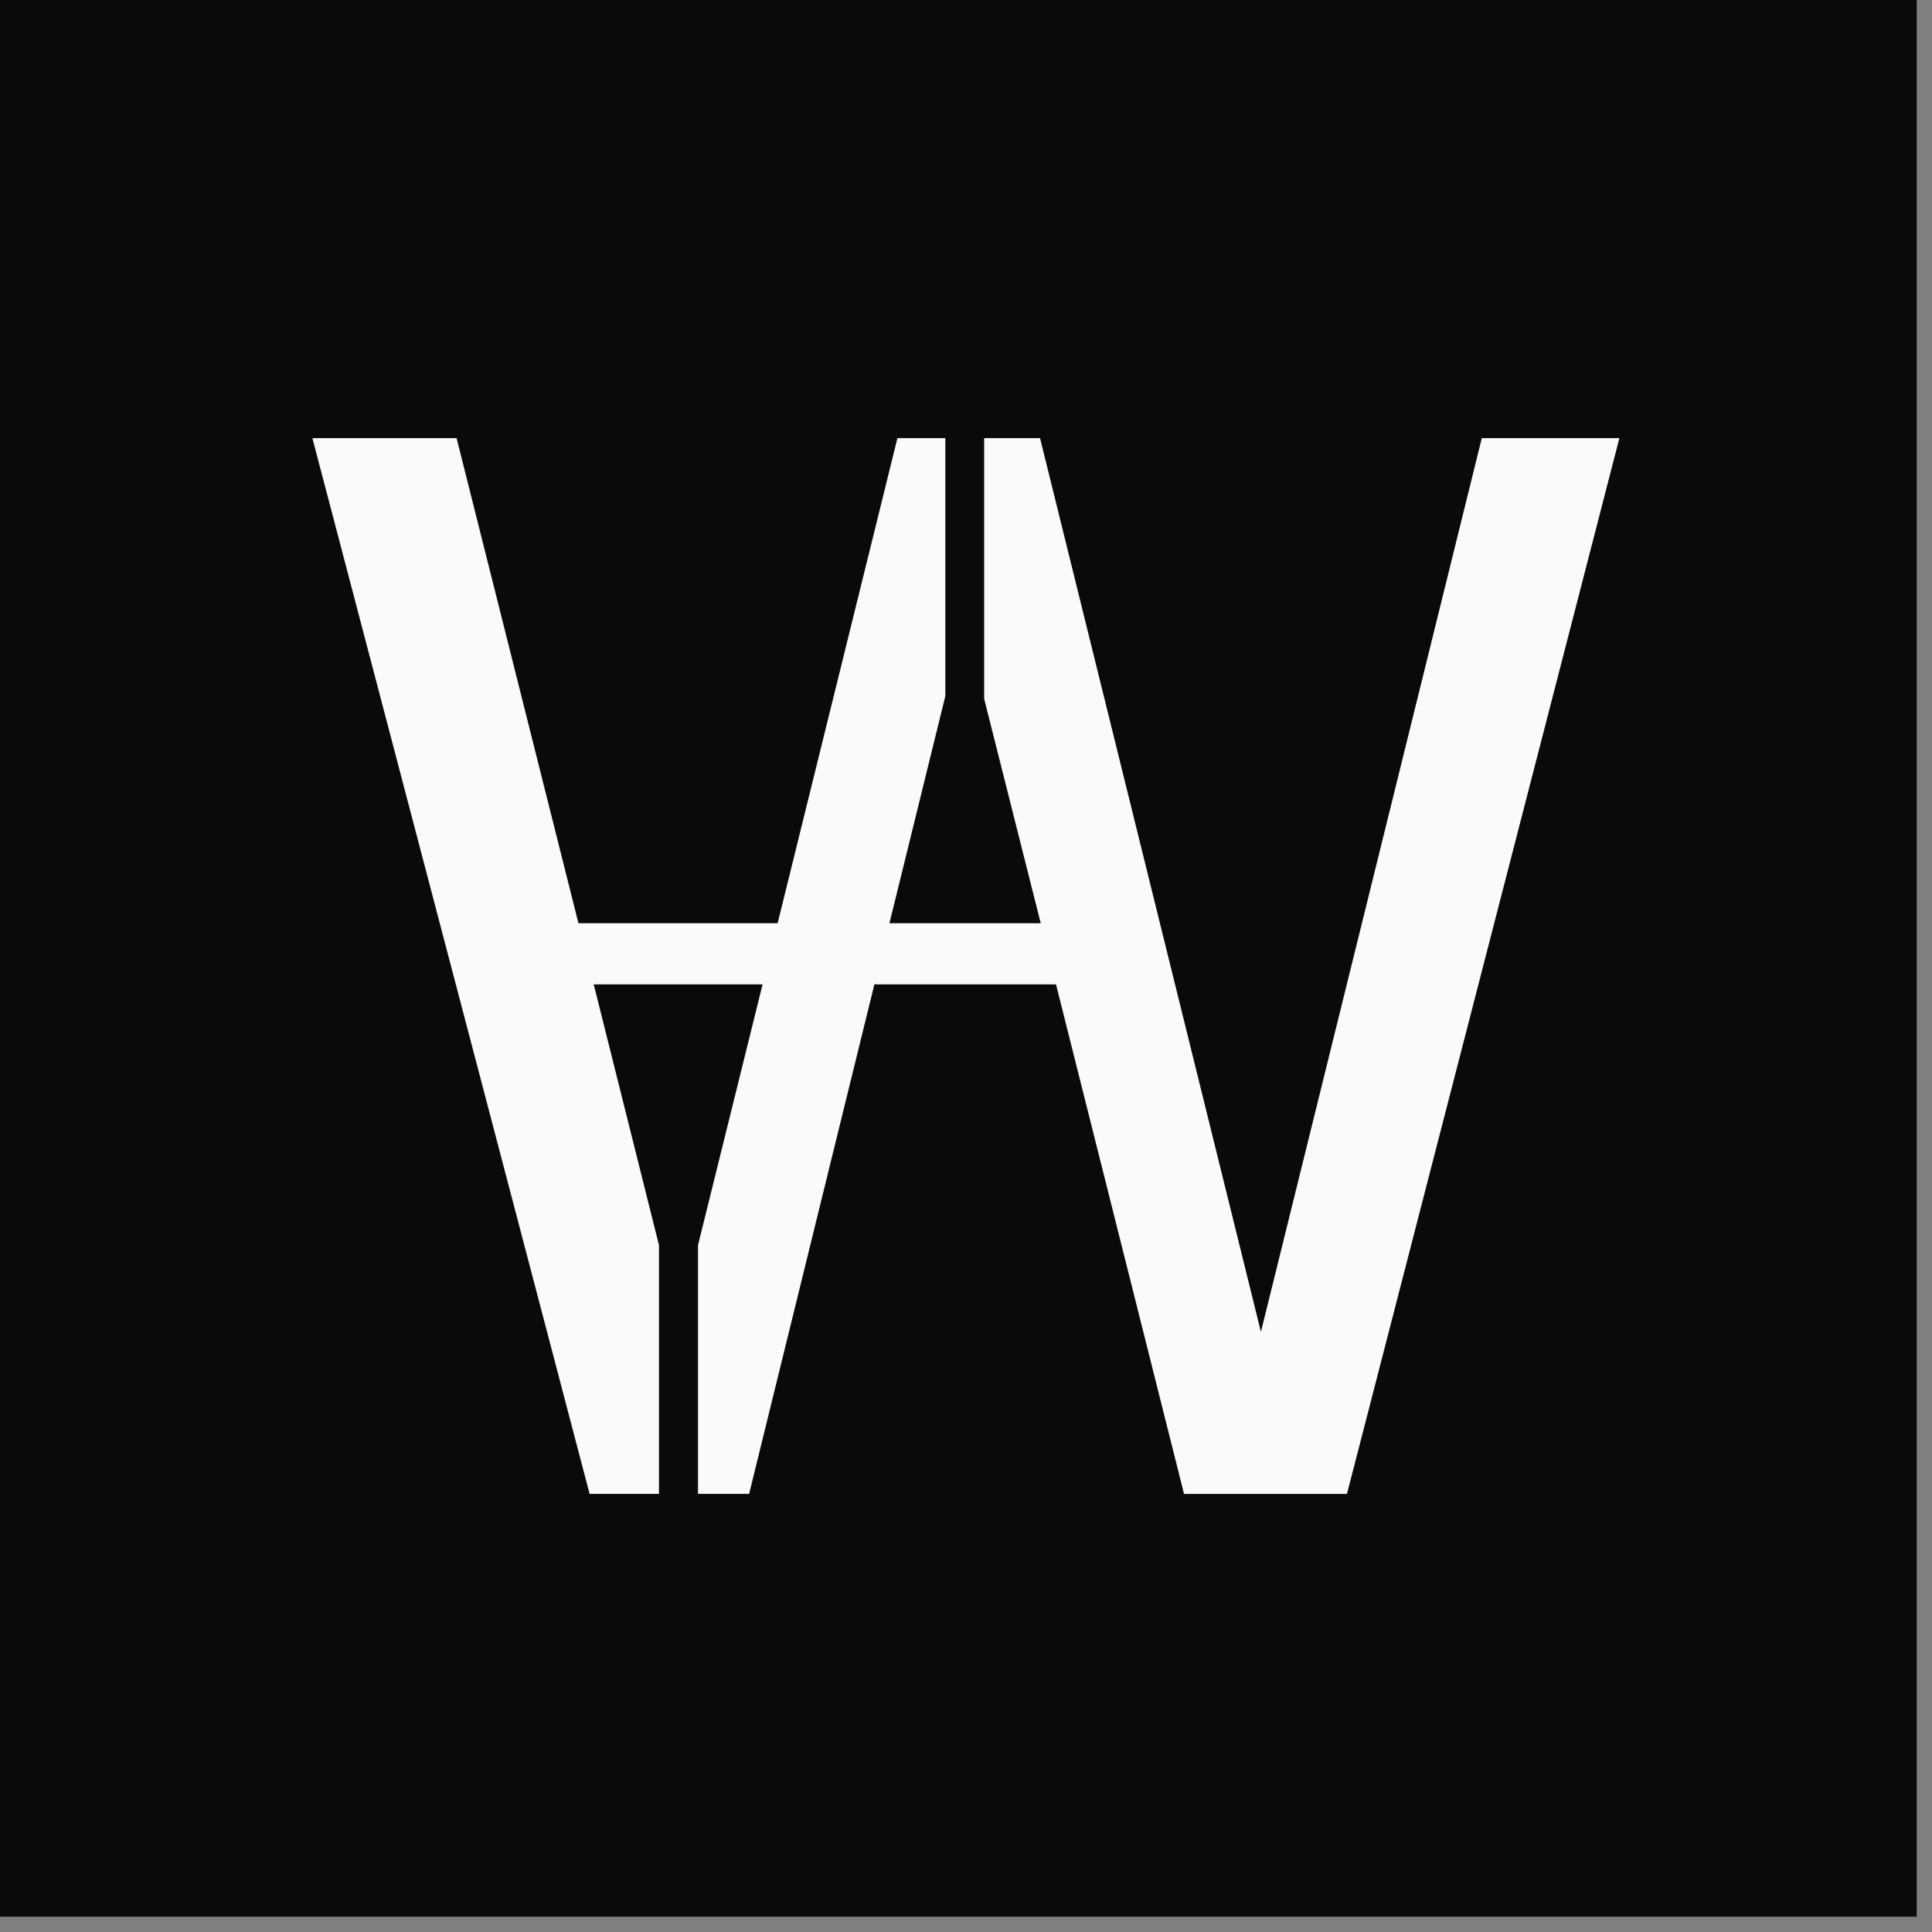 <?xml version="1.0" encoding="UTF-8" standalone="no"?>
<svg
   xmlns:dc="http://purl.org/dc/elements/1.1/"
   xmlns:cc="http://creativecommons.org/ns#"
   xmlns:rdf="http://www.w3.org/1999/02/22-rdf-syntax-ns#"
   xmlns:svg="http://www.w3.org/2000/svg"
   xmlns="http://www.w3.org/2000/svg"
   xmlns:sodipodi="http://sodipodi.sourceforge.net/DTD/sodipodi-0.dtd"
   xmlns:inkscape="http://www.inkscape.org/namespaces/inkscape"
   width="32"
   height="32"
   viewBox="0 0 8.467 8.467"
   version="1.1"
   id="svg8"
   inkscape:version="1.0.2-2 (e86c870879, 2021-01-15)"
   sodipodi:docname="favicon.svg"
   inkscape:export-filename="D:\dev\dev\jiamingwang-portfolio\source\jiamingwang-portfolio\public\icon.png"
   inkscape:export-xdpi="108.37334"
   inkscape:export-ydpi="108.37334">
  <rect x="0" y="0" width="8.467" height="8.467" fill="#808080" stroke="none"/>
  <defs
     id="defs2" />
  <sodipodi:namedview
     id="base"
     pagecolor="#1e1e1e"
     bordercolor="#666666"
     borderopacity="1.0"
     inkscape:pageopacity="0"
     inkscape:pageshadow="2"
     inkscape:zoom="11.313709"
     inkscape:cx="29.518193"
     inkscape:cy="21.645607"
     inkscape:document-units="mm"
     inkscape:current-layer="layer1"
     inkscape:document-rotation="0"
     showgrid="false"
     inkscape:window-width="1920"
     inkscape:window-height="1001"
     inkscape:window-x="-9"
     inkscape:window-y="1071"
     inkscape:window-maximized="1"
     inkscape:snap-object-midpoints="true"
     inkscape:snap-center="true"
     units="px"
     lock-margins="true"
     fit-margin-top="0"
     fit-margin-left="0"
     fit-margin-right="0"
     fit-margin-bottom="0"
     scale-x="1" />
  <g
     inkscape:label="Layer 1"
     inkscape:groupmode="layer"
     id="layer1"
     style="display:inline">
    <a
       id="a832"
       style="stroke:none;stroke-width:1;stroke-miterlimit:4;stroke-dasharray:none;stroke-opacity:1"
       transform="scale(0.035)">
      <rect
         style="font-variation-settings:'wdth' 100, 'wght' 330;opacity:0.999;fill:#0a0a0a;fill-opacity:1;stroke:none;stroke-width:1;stroke-linejoin:round;stroke-miterlimit:4;stroke-dasharray:none;stroke-opacity:1"
         id="rect831"
         width="240"
         height="240"
         x="0"
         y="0" />
    </a>
    <path
       id="text835"
       style="font-style:normal;font-variant:normal;font-weight:normal;font-stretch:normal;font-size:213.636px;line-height:1.25;font-family:Bahnschrift;-inkscape-font-specification:'Bahnschrift, @wght=330,wdth=100.0';font-variant-ligatures:normal;font-variant-caps:normal;font-variant-numeric:normal;font-variant-east-asian:normal;font-variation-settings:'wdth' 100, 'wght' 330;fill:#fafafa;fill-opacity:1;stroke:none;stroke-width:0.198"
       d="m 1.369,1.92 1.215,4.627 h 0.304 V 5.457 L 2.602,4.314 3.342,4.314 3.059,5.457 v 1.09 h 0.224 l 0.549,-2.233 0.796,1.412e-4 0.561,2.233 h 0.714 1.83e-5 L 7.097,1.92 H 6.494 L 5.526,5.837 4.558,1.92 H 4.313 V 3.062 L 4.561,4.046 H 3.898 L 4.143,3.05 V 1.92 H 3.933 L 3.408,4.046 H 2.535 L 2.001,1.92 Z m 1.914,4.627 h 1.901 c -6.174e-4,-6.3e-6 -0.001,-1.83e-5 -0.002,-1.83e-5 z" />
  </g>
</svg>
